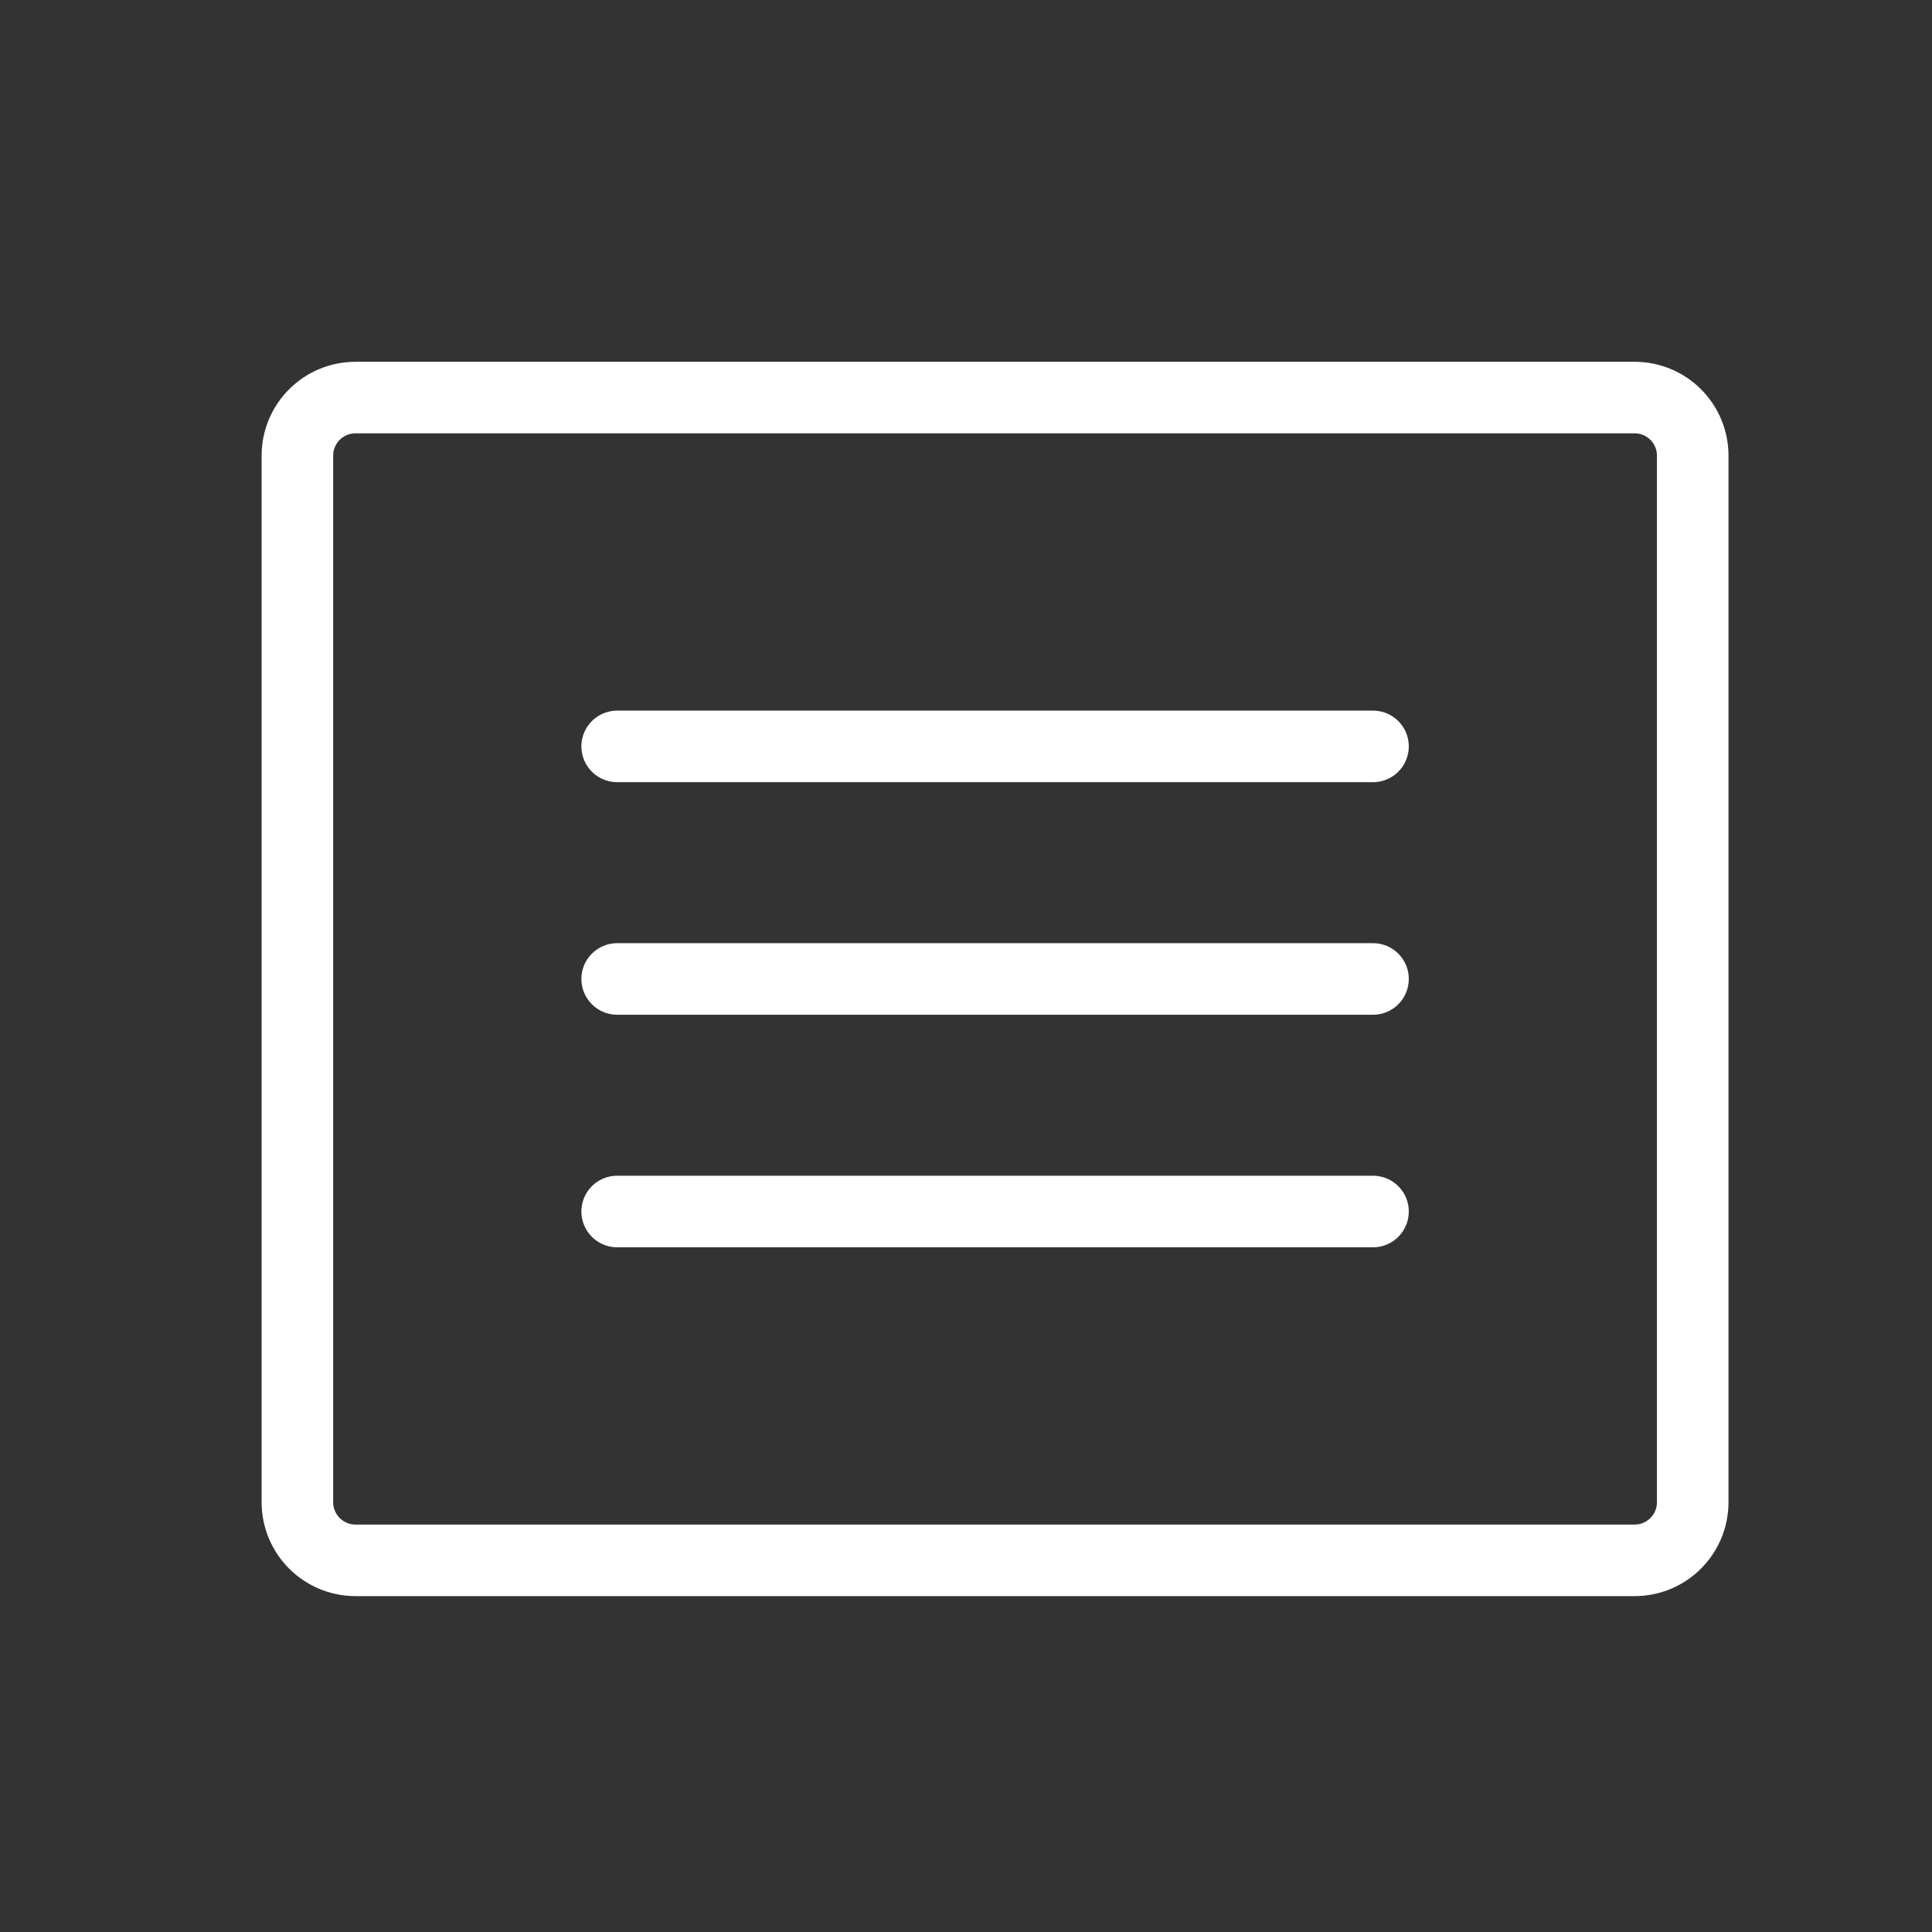 <svg width="27" height="27" viewBox="0 0 27 27" fill="none" xmlns="http://www.w3.org/2000/svg">
<rect x="0" y="0" width="27" height="27" fill="#333333" stroke="none"/>
<path d="M22.844 5.556H4.969C4.52 5.556 4.156 5.919 4.156 6.368V20.993C4.156 21.442 4.52 21.806 4.969 21.806H22.844C23.293 21.806 23.656 21.442 23.656 20.993V6.368C23.656 5.919 23.293 5.556 22.844 5.556Z" stroke="white" stroke-linecap="round" stroke-linejoin="round"/>
<path d="M8.625 10.431H19.188" stroke="white" stroke-linecap="round" stroke-linejoin="round"/>
<path d="M8.625 13.681H19.188" stroke="white" stroke-linecap="round" stroke-linejoin="round"/>
<path d="M8.625 16.931H19.188" stroke="white" stroke-linecap="round" stroke-linejoin="round"/>
</svg>
